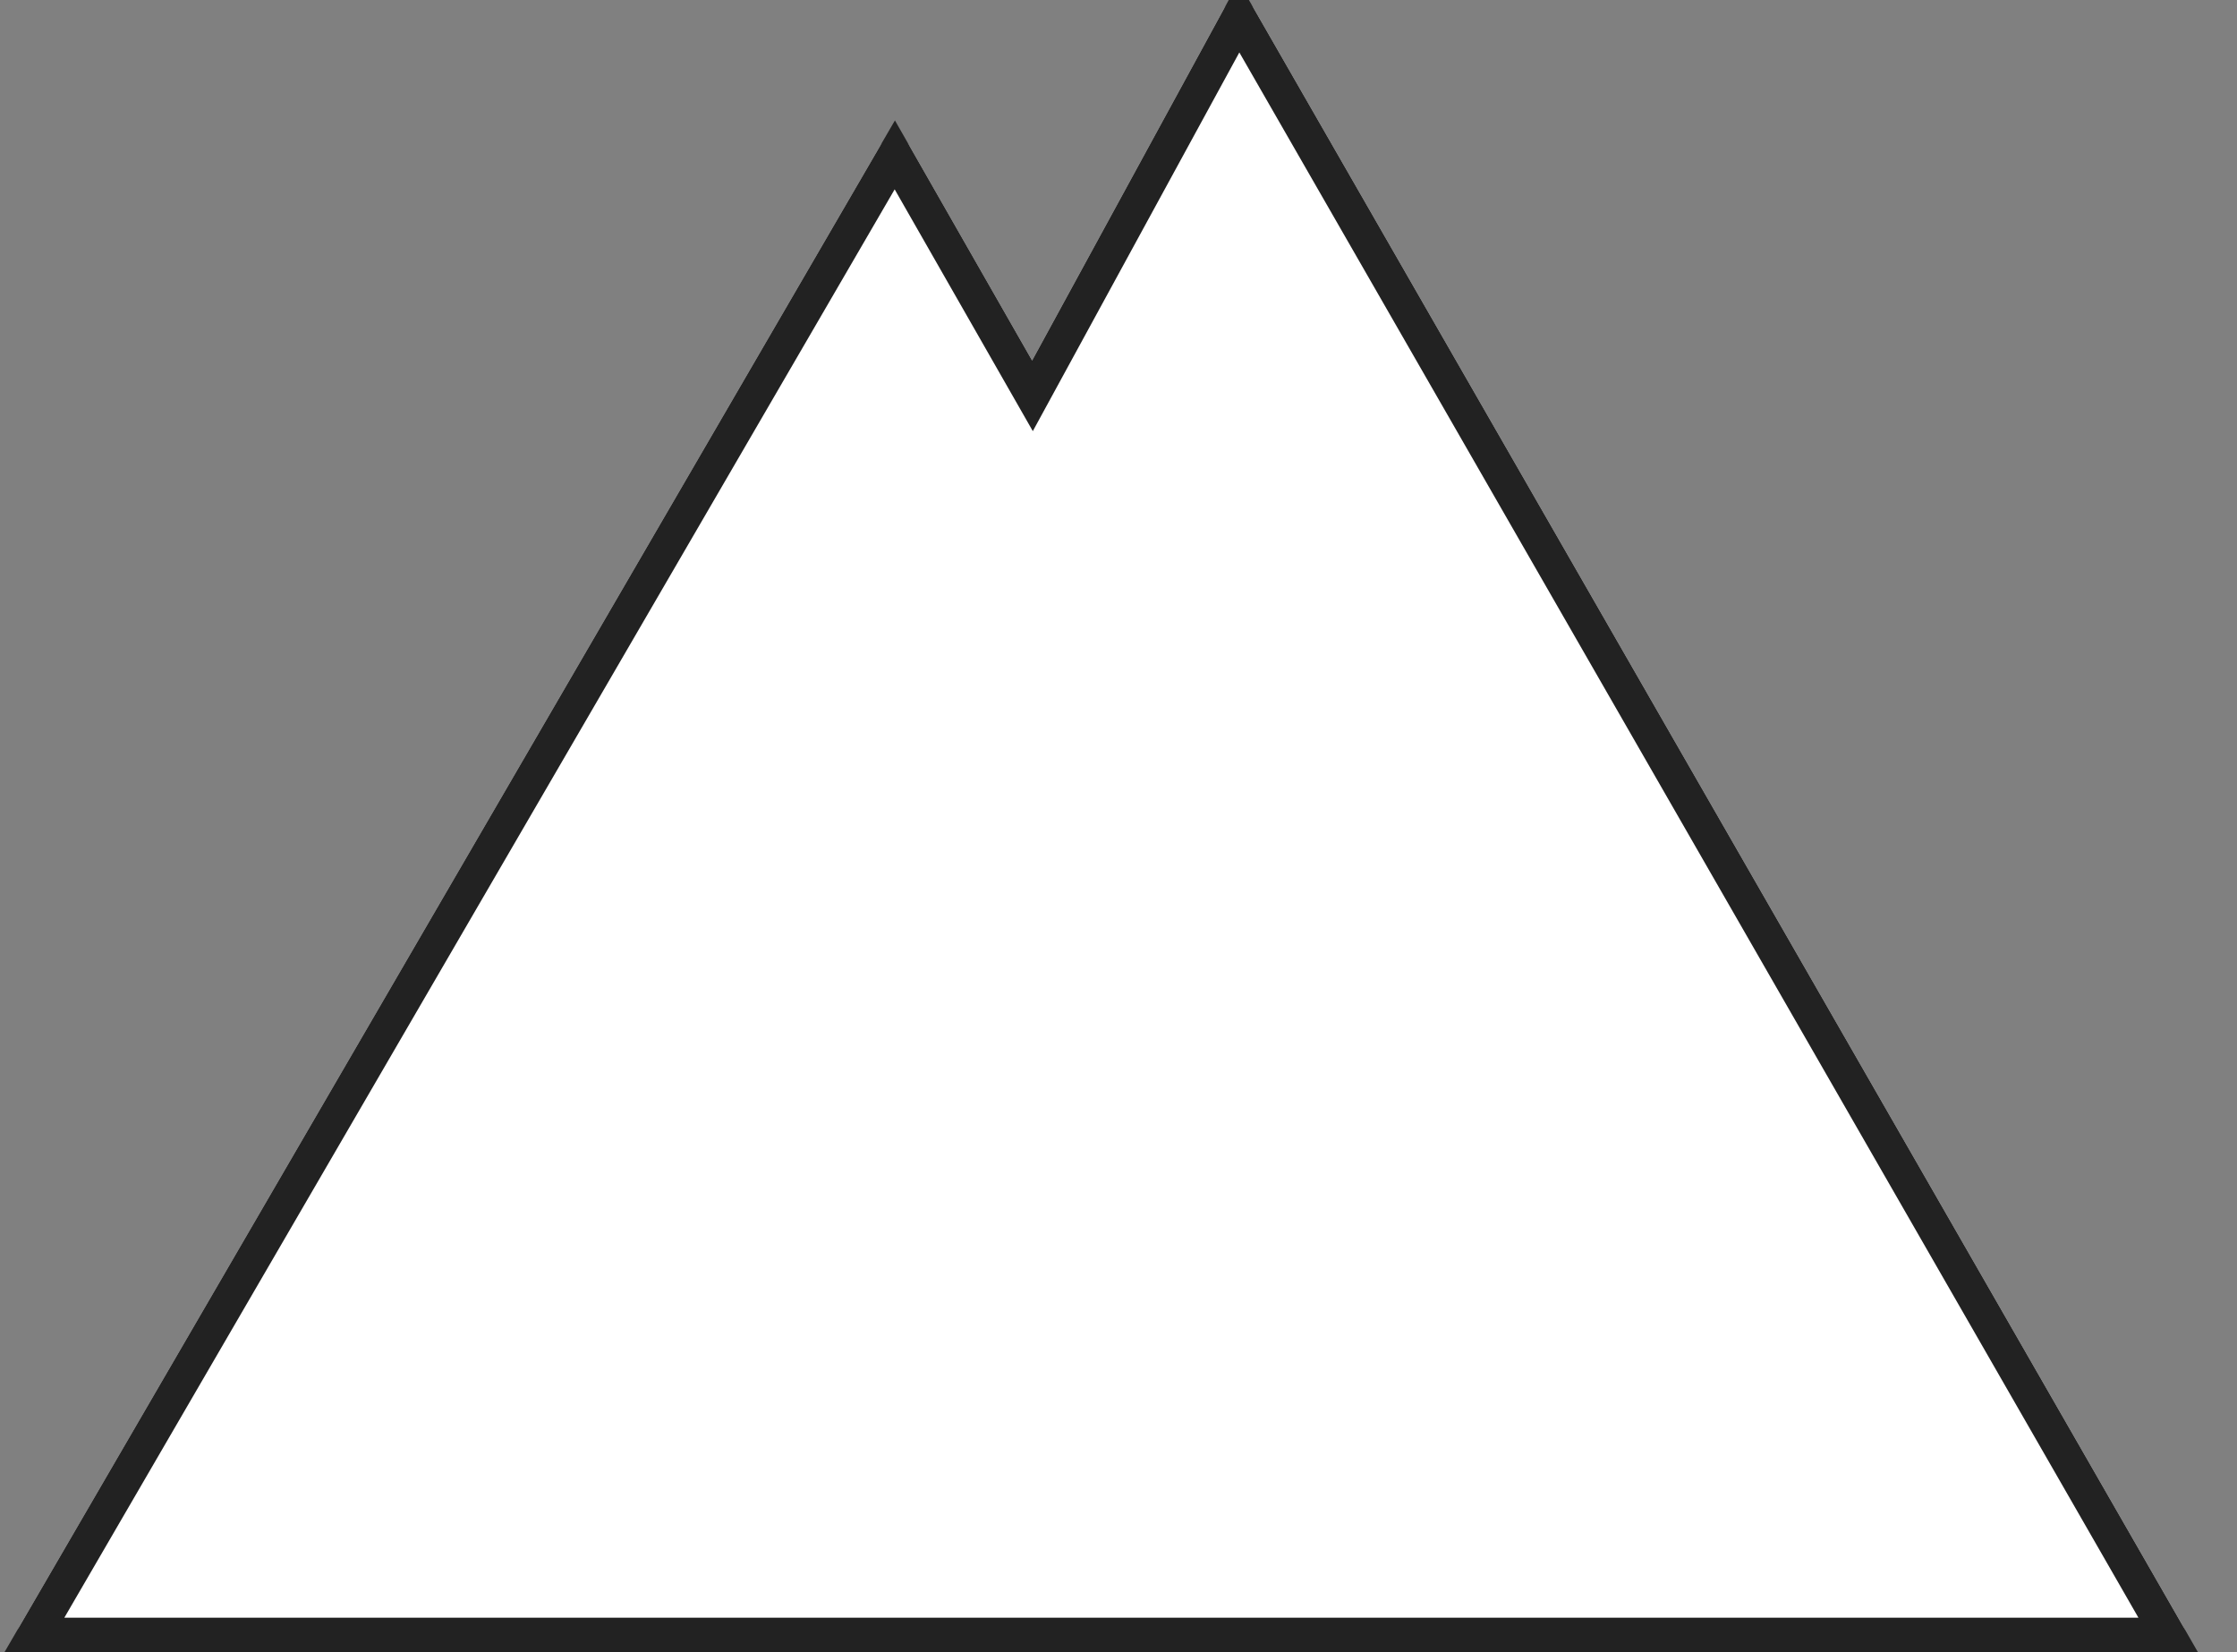 <?xml version="1.0" encoding="UTF-8"?>
<svg width="65px" height="48px" viewBox="0 0 65 48" version="1.1" xmlns="http://www.w3.org/2000/svg" xmlns:xlink="http://www.w3.org/1999/xlink">
    <rect x="0" y="0" width="65" height="48" fill="#808080" stroke="none"/>
    <!-- Generator: Sketch 50.2 (55047) - http://www.bohemiancoding.com/sketch -->
    <title>level_0_0</title>
    <desc>Created with Sketch.</desc>
    <defs>
        <path d="M63.434,47.251 C63.625,47.584 63.384,48 63,48 L1,48 C0.614,48 0.374,47.582 0.568,47.249 L25.568,4.249 C25.761,3.916 26.243,3.917 26.434,4.252 L29.99,10.474 L35.561,0.261 C35.748,-0.083 36.239,-0.088 36.434,0.251 L63.434,47.251 Z" id="path-1"></path>
        <path d="M63.434,47.251 C63.625,47.584 63.384,48 63,48 L1,48 C0.614,48 0.374,47.582 0.568,47.249 L25.568,4.249 C25.761,3.916 26.243,3.917 26.434,4.252 L29.99,10.474 L35.561,0.261 C35.748,-0.083 36.239,-0.088 36.434,0.251 L63.434,47.251 Z" id="path-3"></path>
    </defs>
    <g id="Picto-Export" stroke="none" stroke-width="1" fill="none" fill-rule="evenodd">
        <g id="Levels" transform="translate(-200, -50)">
            <g id="0-1-2-3-4-5" transform="translate(200, 50)">
                <g id="level_0_0">
                    <mask id="mask-2" fill="white">
                        <use xlink:href="#path-1"></use>
                    </mask>
                    <use id="Mountain" fill="#FFFFFF" xlink:href="#path-1"></use>
                    <mask id="mask-4" fill="white">
                        <use xlink:href="#path-3"></use>
                    </mask>
                    <path stroke="#222222" d="M63,47.5 L36,0.5 L30,11.5 L26,4.5 L1,47.5 L63,47.5 Z"></path>
                </g>
            </g>
        </g>
    </g>
</svg>
